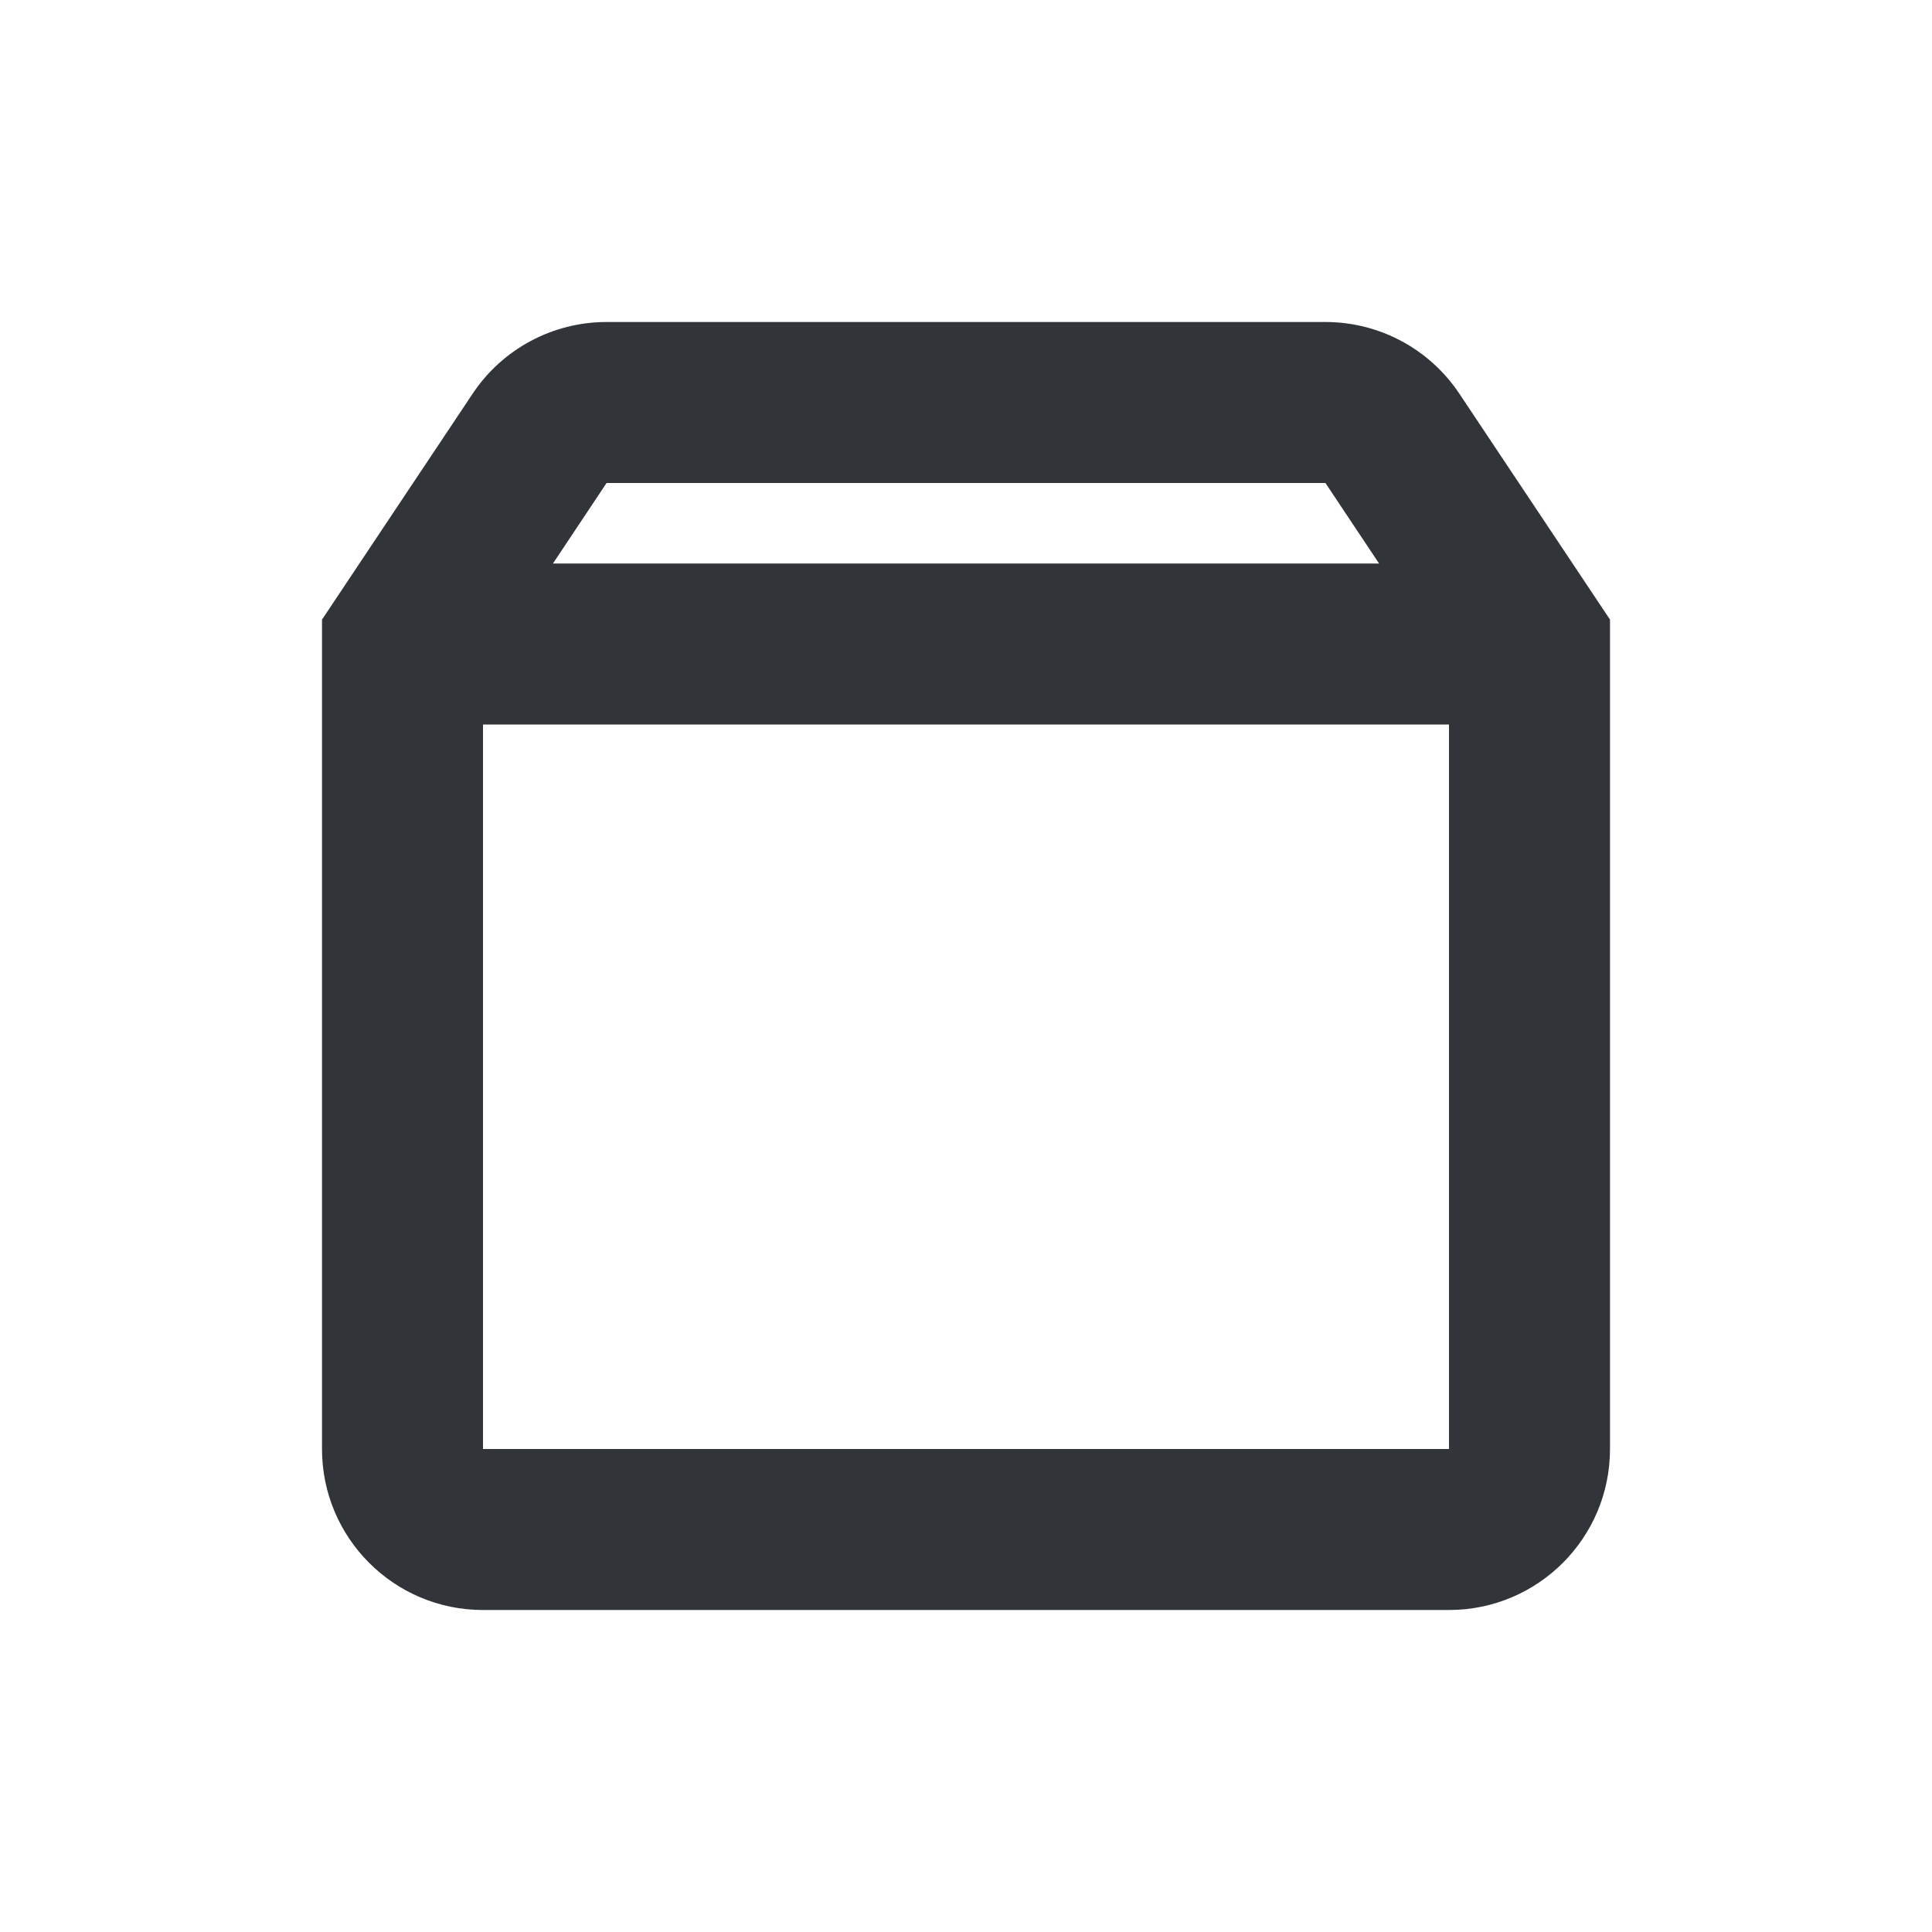 <svg width="24" height="24" viewBox="0 0 24 24" fill="none" xmlns="http://www.w3.org/2000/svg">
<path fill-rule="evenodd" clip-rule="evenodd" d="M5.871 4.891C6.242 4.334 6.866 4 7.535 4H16.465C17.134 4 17.758 4.334 18.129 4.891L20 7.697V18C20 19.105 19.105 20 18 20H6C4.895 20 4 19.105 4 18V7.697L5.871 4.891ZM16.465 6H7.535L6.869 7H17.131L16.465 6ZM18 9H6V18H18V9Z" fill="#313438"/>
</svg>
